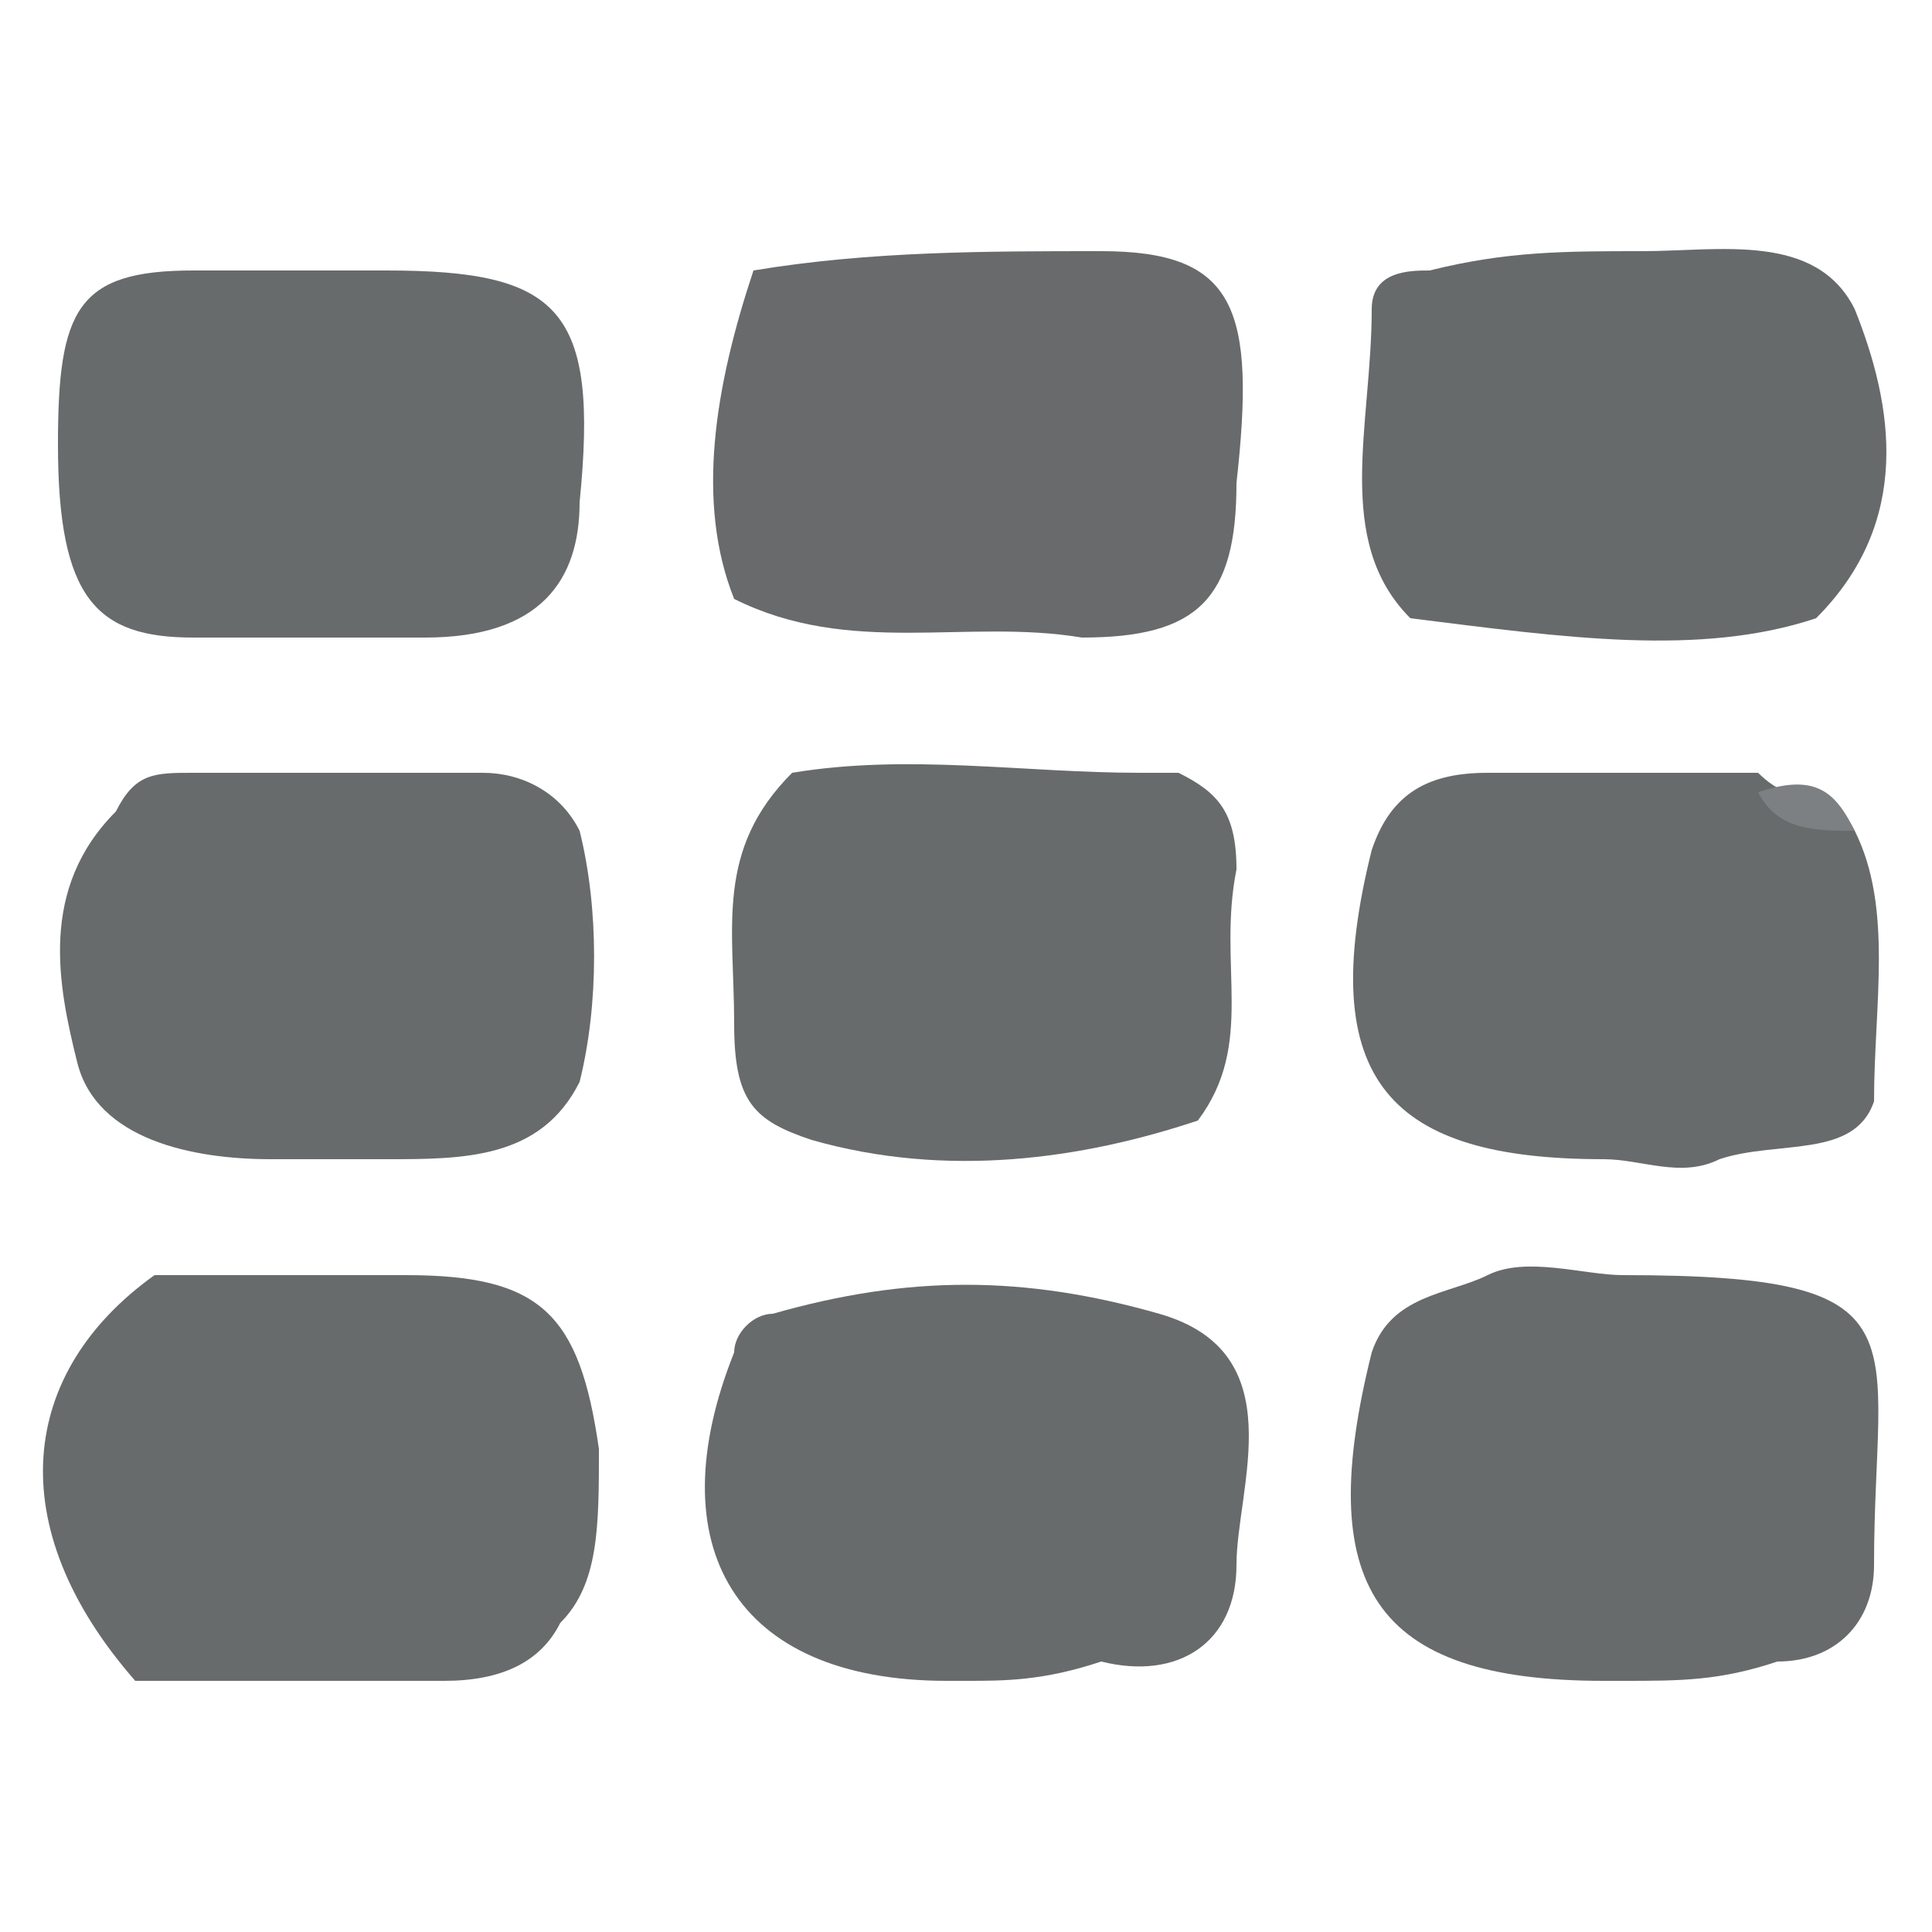 <?xml version="1.0" encoding="utf-8"?>
<!-- Generator: Adobe Illustrator 26.0.1, SVG Export Plug-In . SVG Version: 6.00 Build 0)  -->
<svg version="1.1" id="Layer_1" xmlns="http://www.w3.org/2000/svg" xmlns:xlink="http://www.w3.org/1999/xlink" x="0px" y="0px"
	 viewBox="0 0 10 10" style="enable-background:new 0 0 10 10;" xml:space="preserve">
<style type="text/css">
	.st0{fill:#686B6C;}
	.st1{fill:#686B6B;}
	.st2{fill:#676A6B;}
	.st3{fill:#686A6B;}
	.st4{fill:#7D8082;}
</style>
<g>
	<path class="st0" d="M5,8.7c0,0-0.1,0-0.1,0C3.8,8.7,3.4,8,3.8,7c0-0.1,0.1-0.2,0.2-0.2c0.7-0.2,1.3-0.2,2,0C6.7,7,6.4,7.7,6.4,8.1
		c0,0.4-0.3,0.6-0.7,0.5C5.4,8.7,5.2,8.7,5,8.7z"/>
	<path class="st0" d="M1.7,6C1.6,6,1.5,6,1.4,6C1,6,0.5,5.9,0.4,5.5C0.3,5.1,0.2,4.6,0.6,4.2C0.7,4,0.8,4,1,4c0.5,0,1,0,1.5,0
		c0.2,0,0.4,0.1,0.5,0.3C3.1,4.7,3.1,5.2,3,5.6C2.8,6,2.4,6,2,6C1.9,6,1.8,6,1.7,6z"/>
	<path class="st1" d="M8.4,8.7c0,0-0.1,0-0.1,0C7.1,8.7,6.8,8.2,7.1,7c0.1-0.3,0.4-0.3,0.6-0.4c0.2-0.1,0.5,0,0.7,0
		c1.6,0,1.3,0.3,1.3,1.5c0,0.3-0.2,0.5-0.5,0.5C8.9,8.7,8.7,8.7,8.4,8.7C8.4,8.7,8.4,8.7,8.4,8.7z"/>
	<path class="st1" d="M9.6,4.3c0.2,0.4,0.1,0.9,0.1,1.4C9.6,6,9.2,5.9,8.9,6C8.7,6.1,8.5,6,8.3,6C7.2,6,6.8,5.6,7.1,4.4
		C7.2,4.1,7.4,4,7.7,4c0.5,0,0.9,0,1.4,0C9.3,4.2,9.5,4.1,9.6,4.3z"/>
	<path class="st0" d="M6.2,5.8c-0.6,0.2-1.3,0.3-2,0.1C3.9,5.8,3.8,5.7,3.8,5.3c0-0.5-0.1-0.9,0.3-1.3C4.7,3.9,5.3,4,5.9,4
		C5.9,4,6,4,6.1,4c0.2,0.1,0.3,0.2,0.3,0.5C6.3,5,6.5,5.4,6.2,5.8z"/>
	<path class="st2" d="M7.3,3.2C6.9,2.8,7.1,2.2,7.1,1.6c0-0.2,0.2-0.2,0.3-0.2c0.4-0.1,0.7-0.1,1.1-0.1c0.4,0,0.9-0.1,1.1,0.3
		c0.2,0.5,0.3,1.1-0.2,1.6C8.8,3.4,8.1,3.3,7.3,3.2z"/>
	<path class="st0" d="M2.9,8.4C2.8,8.6,2.6,8.7,2.3,8.7c-0.5,0-1.1,0-1.6,0C0,7.9,0.1,7.1,0.8,6.6c0.4,0,0.9,0,1.3,0
		c0.7,0,0.9,0.2,1,0.9C3.1,7.9,3.1,8.2,2.9,8.4z"/>
	<path class="st3" d="M3.9,1.4c0.6-0.1,1.2-0.1,1.8-0.1c0.7,0,0.8,0.3,0.7,1.2c0,0.6-0.2,0.8-0.8,0.8C5,3.2,4.4,3.4,3.8,3.1
		C3.6,2.6,3.7,2,3.9,1.4z"/>
	<path class="st4" d="M9.6,4.3c-0.2,0-0.4,0-0.5-0.2C9.4,4,9.5,4.1,9.6,4.3z"/>
	<path class="st0" d="M1.7,1.4c0.1,0,0.2,0,0.3,0c0.9,0,1.1,0.2,1,1.2C3,3,2.8,3.3,2.2,3.3c-0.4,0-0.8,0-1.2,0c-0.5,0-0.7-0.2-0.7-1
		c0-0.7,0.1-0.9,0.7-0.9C1.3,1.4,1.5,1.4,1.7,1.4C1.7,1.4,1.7,1.4,1.7,1.4z"/>
</g>
</svg>
